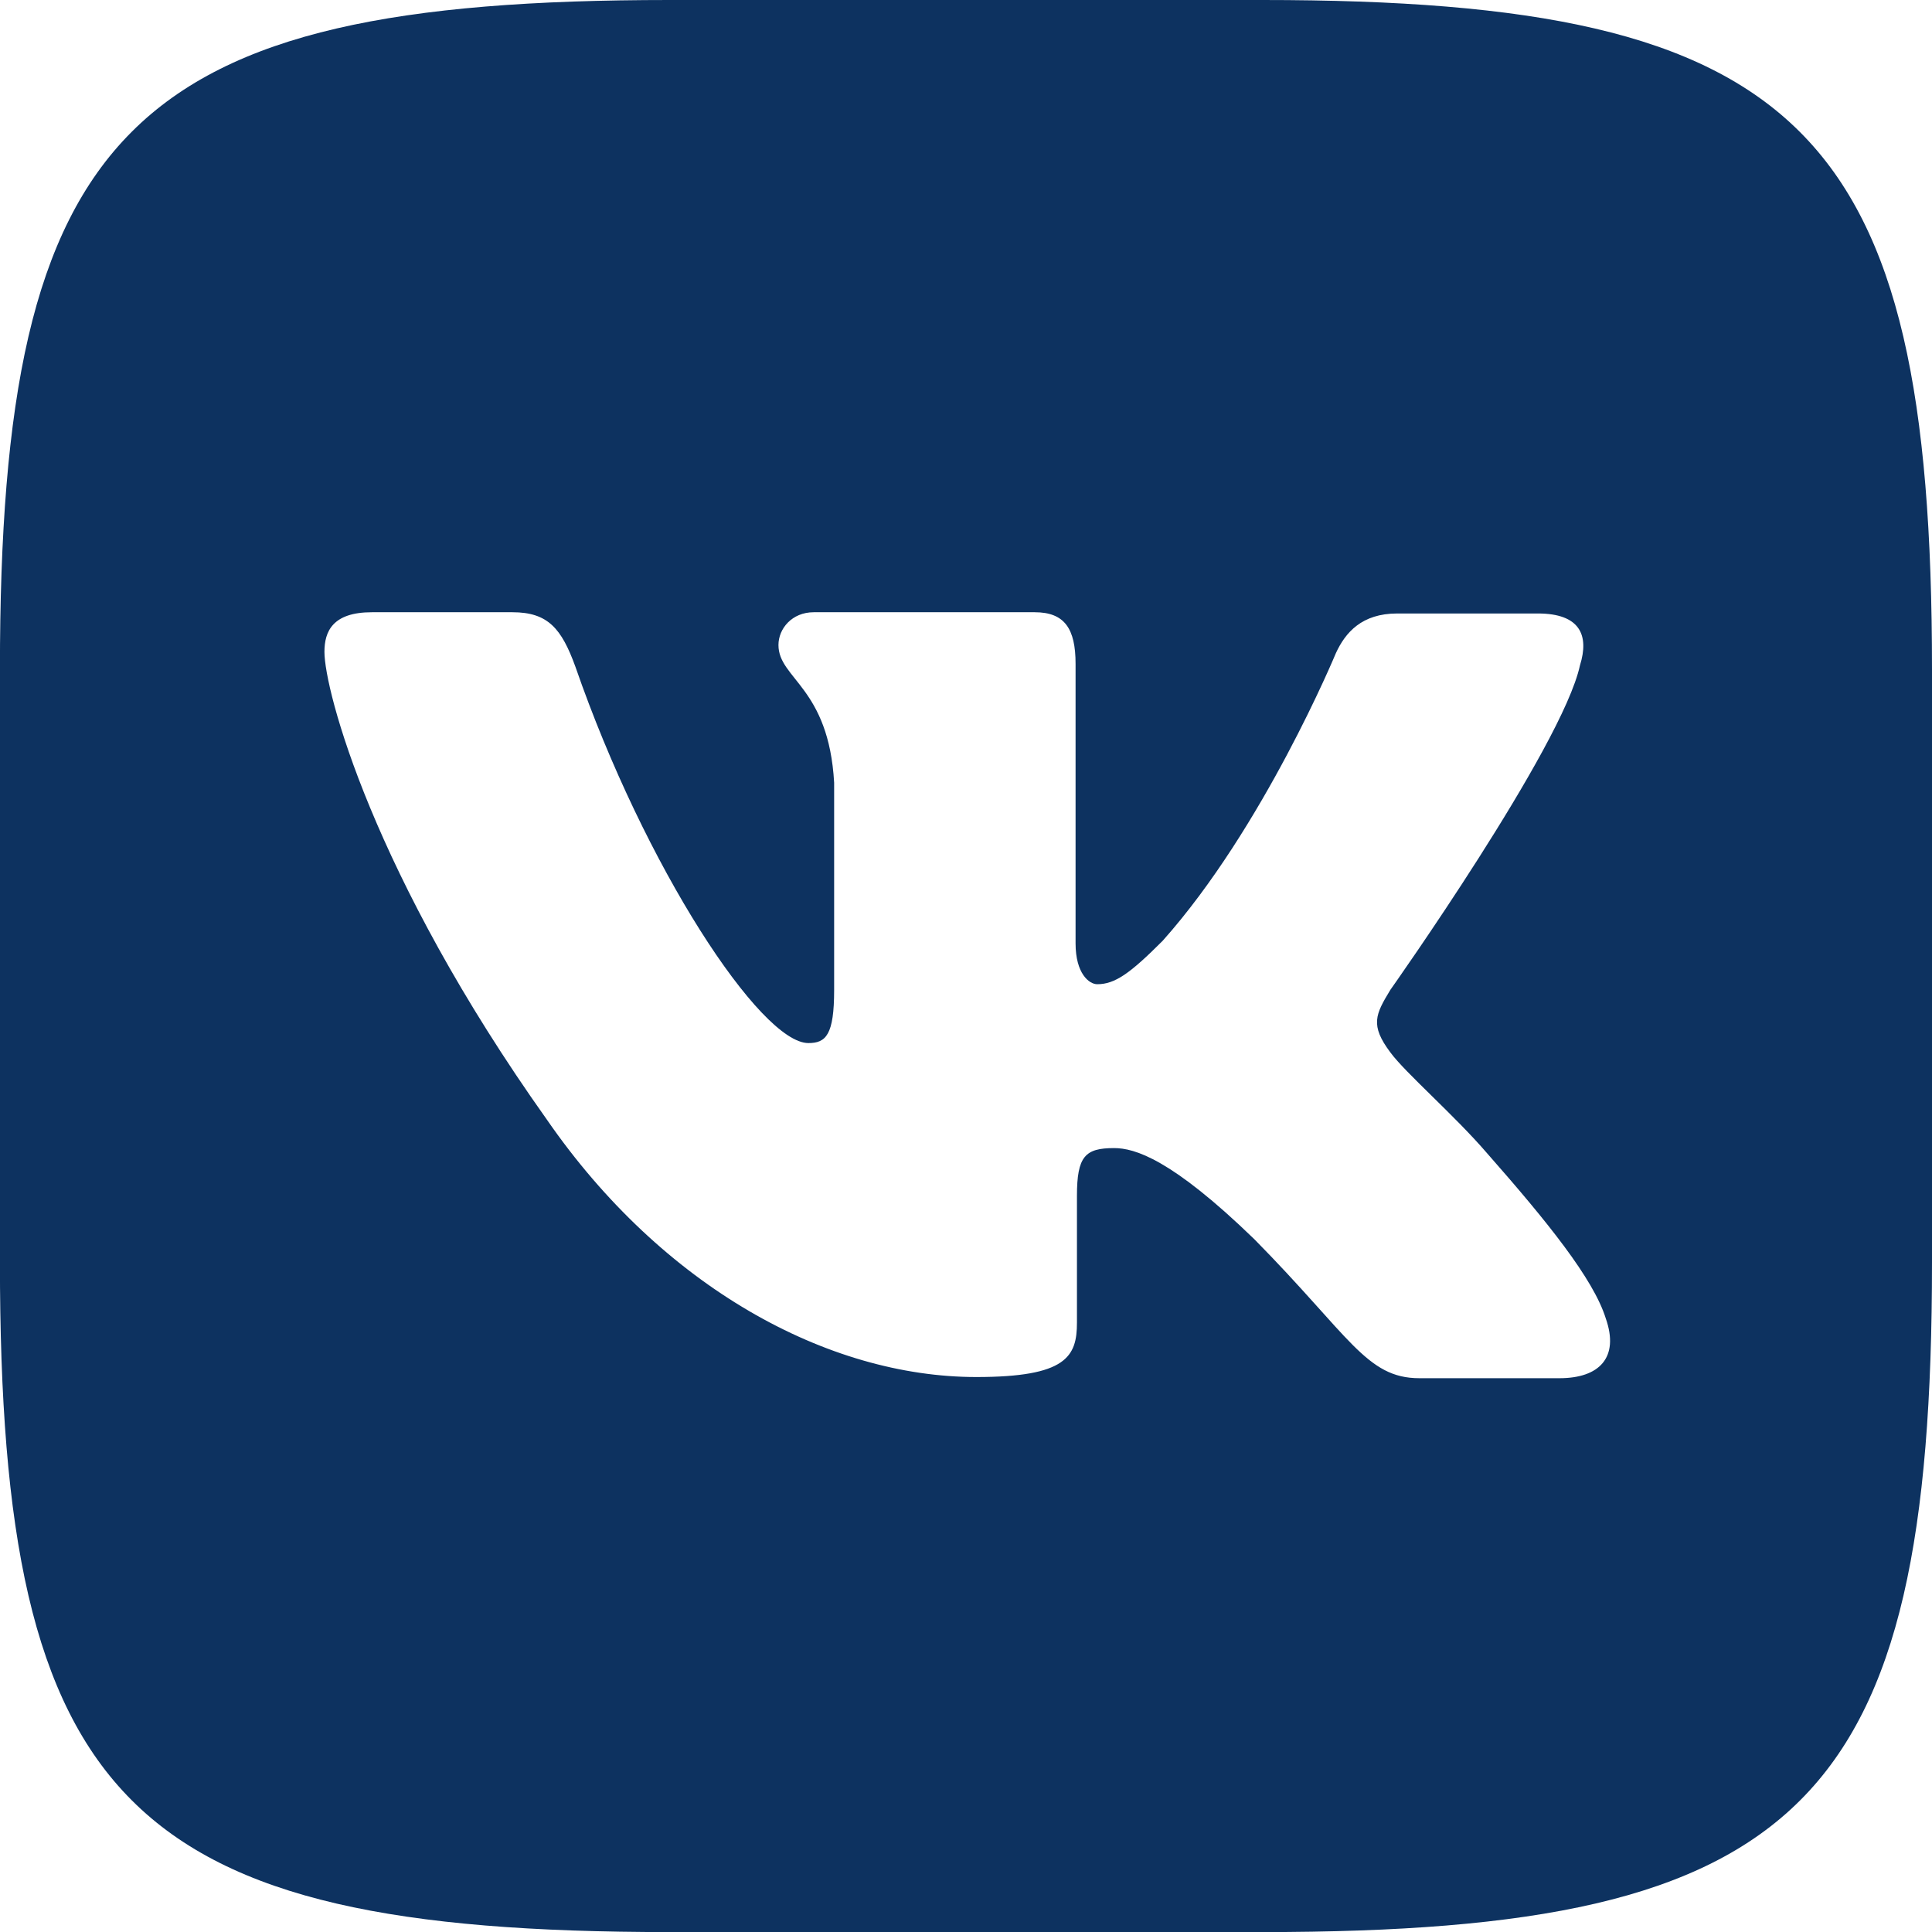 <svg width="28" height="28" viewBox="0 0 28 28" fill="none" xmlns="http://www.w3.org/2000/svg">
<g clip-path="url(#clip0_247_356)">
<path d="M18.297 0H9.702C1.859 0 -0.001 1.859 -0.001 9.703V18.298C-0.001 26.142 1.859 28.001 9.702 28.001H18.297C26.141 28.001 28 26.142 28 18.298V9.703C28 1.859 26.122 0 18.297 0ZM22.604 19.974H20.571C19.801 19.974 19.564 19.364 18.179 17.96C16.976 16.794 16.443 16.639 16.146 16.639C15.727 16.639 15.608 16.757 15.608 17.332V19.169C15.608 19.661 15.454 19.957 14.15 19.957C11.994 19.957 9.602 18.653 7.924 16.224C5.395 12.665 4.702 9.999 4.702 9.447C4.702 9.151 4.821 8.873 5.39 8.873H7.427C7.943 8.873 8.139 9.111 8.339 9.662C9.346 12.569 11.023 15.117 11.716 15.117C11.971 15.117 12.089 14.998 12.089 14.347V11.344C12.011 9.958 11.282 9.839 11.282 9.348C11.282 9.111 11.478 8.873 11.793 8.873H14.996C15.429 8.873 15.588 9.111 15.588 9.621V13.672C15.588 14.109 15.784 14.264 15.902 14.264C16.158 14.264 16.377 14.109 16.85 13.635C18.313 11.995 19.361 9.465 19.361 9.465C19.498 9.168 19.735 8.891 20.25 8.891H22.287C22.898 8.891 23.035 9.205 22.898 9.643C22.642 10.827 20.15 14.346 20.15 14.346C19.935 14.701 19.853 14.856 20.15 15.252C20.368 15.549 21.08 16.164 21.553 16.715C22.424 17.704 23.093 18.533 23.272 19.107C23.472 19.677 23.176 19.974 22.601 19.974L22.604 19.974Z" fill="#0D3260"/>
</g>
<defs>
<clipPath id="clip0_247_356">
<rect width="28" height="28" fill="white"/>
</clipPath>
</defs>
</svg>
